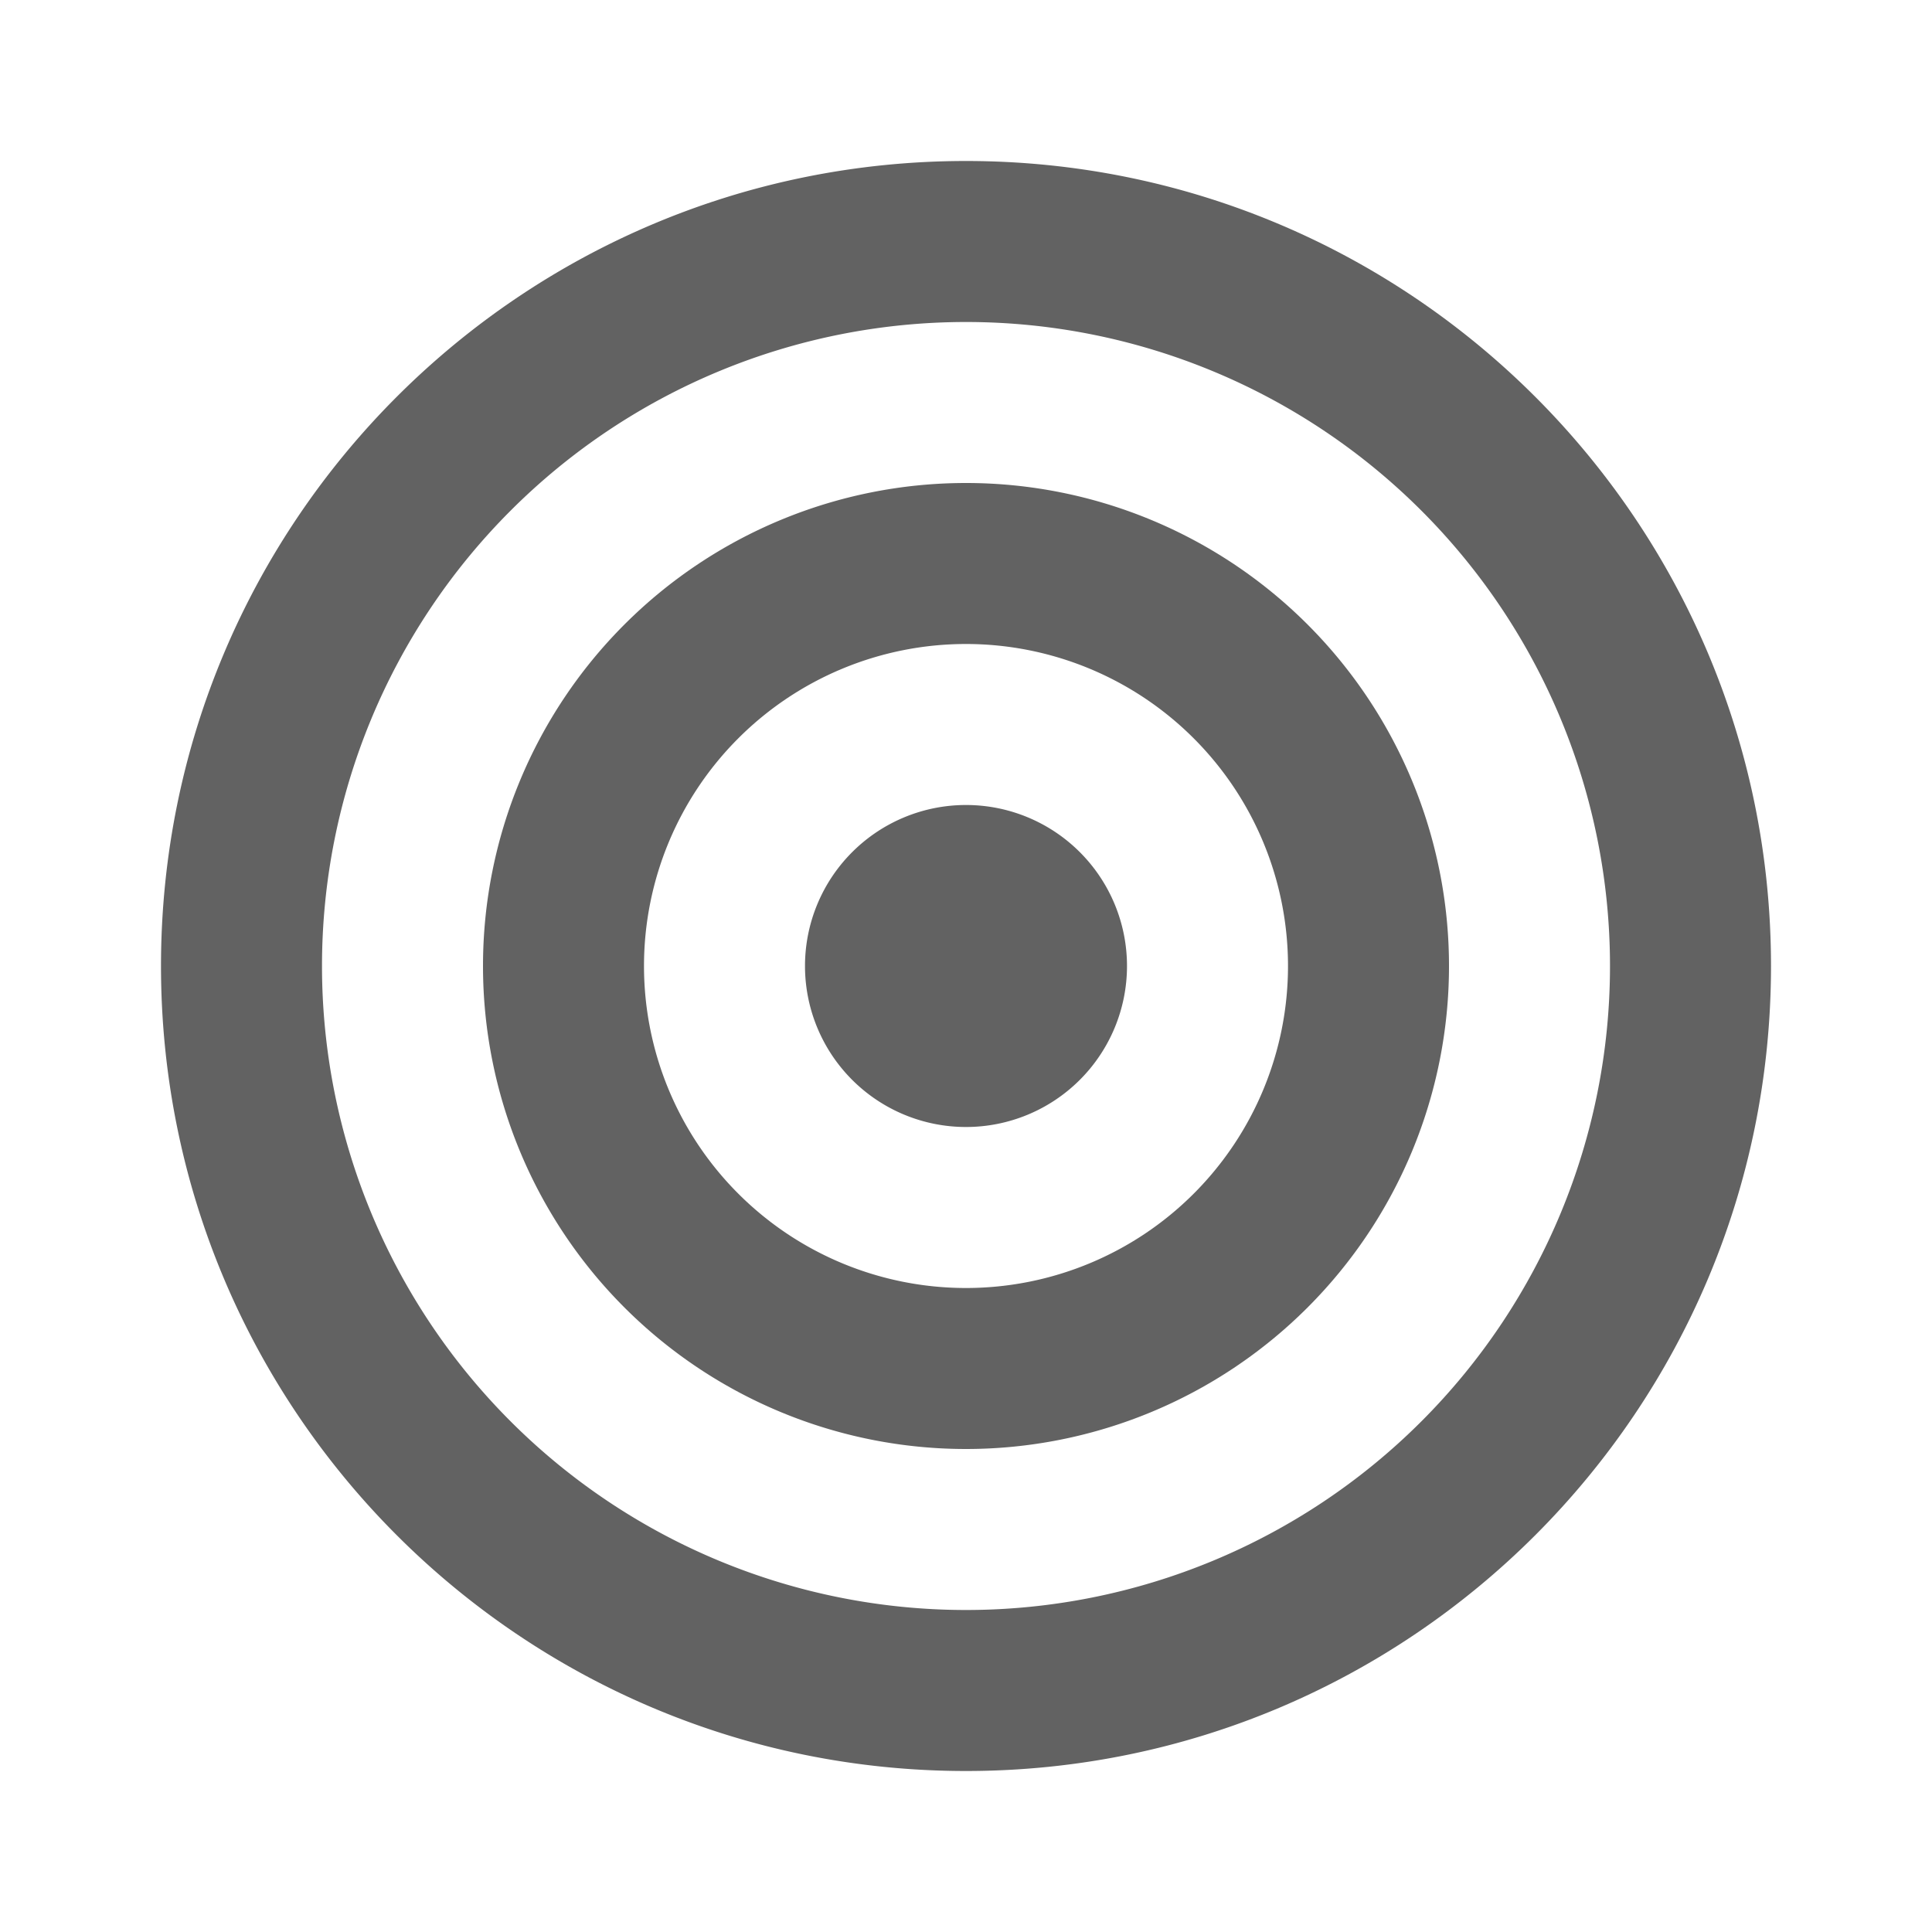 <svg xmlns="http://www.w3.org/2000/svg" xmlns:xlink="http://www.w3.org/1999/xlink" width="24" height="24" preserveAspectRatio="xMidYMid meet" viewBox="0 0 24 24" style="-ms-transform: rotate(360deg); -webkit-transform: rotate(360deg); transform: rotate(360deg);"><g fill="none"><path d="M12 14a2 2 0 1 0 0-4a2 2 0 0 0 0 4z" fill="#626262"/><path d="M6 12a6 6 0 1 1 12 0a6 6 0 0 1-12 0zm6-4a4 4 0 1 0 0 8a4 4 0 0 0 0-8z" fill="#626262"/><path d="M2 12C2 6.477 6.477 2 12 2s10 4.477 10 10s-4.477 10-10 10S2 17.523 2 12zm10-8a8 8 0 1 0 0 16a8 8 0 0 0 0-16z" fill="#626262"/></g><rect x="0" y="0" width="24" height="24" fill="rgba(0, 0, 0, 0)" /></svg>